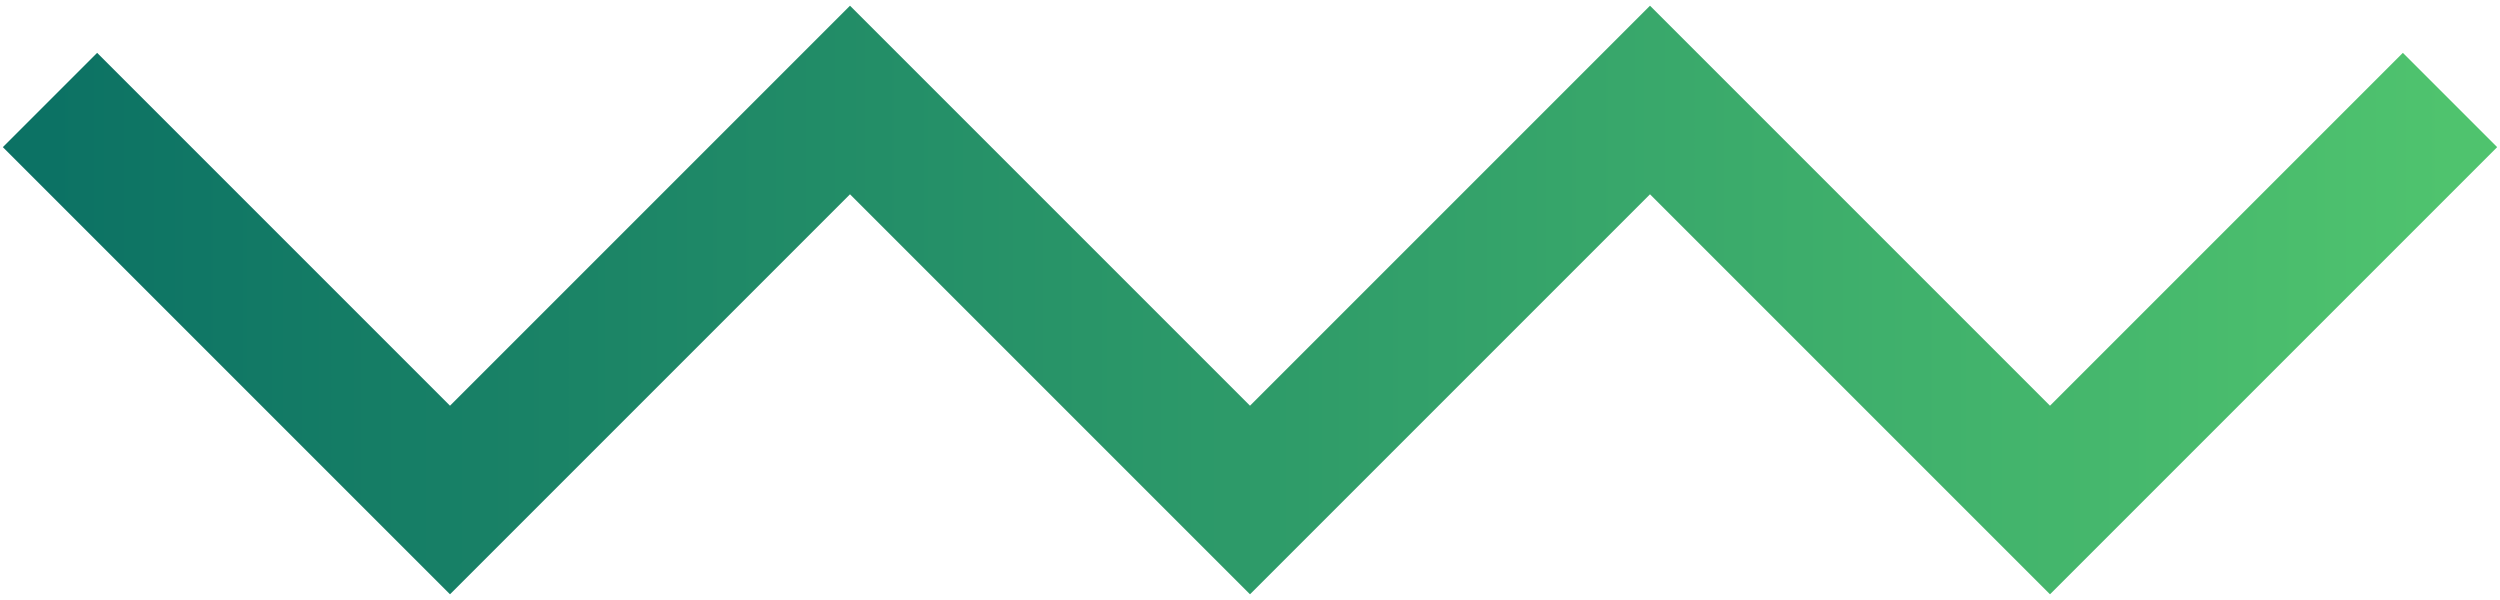 <svg width="150" height="36" viewBox="0 0 150 36" fill="none" xmlns="http://www.w3.org/2000/svg">
<path d="M3 6L27 30L51 6L75 30L99 6L123 30L147 6" stroke="url(#paint0_linear_105_865)" stroke-width="8"/>
<defs>
<linearGradient id="paint0_linear_105_865" x1="3" y1="18" x2="147" y2="18" gradientUnits="userSpaceOnUse">
<stop stop-color="#0C7264"/>
<stop offset="1" stop-color="#4FC36E"/>
</linearGradient>
</defs>
</svg>
